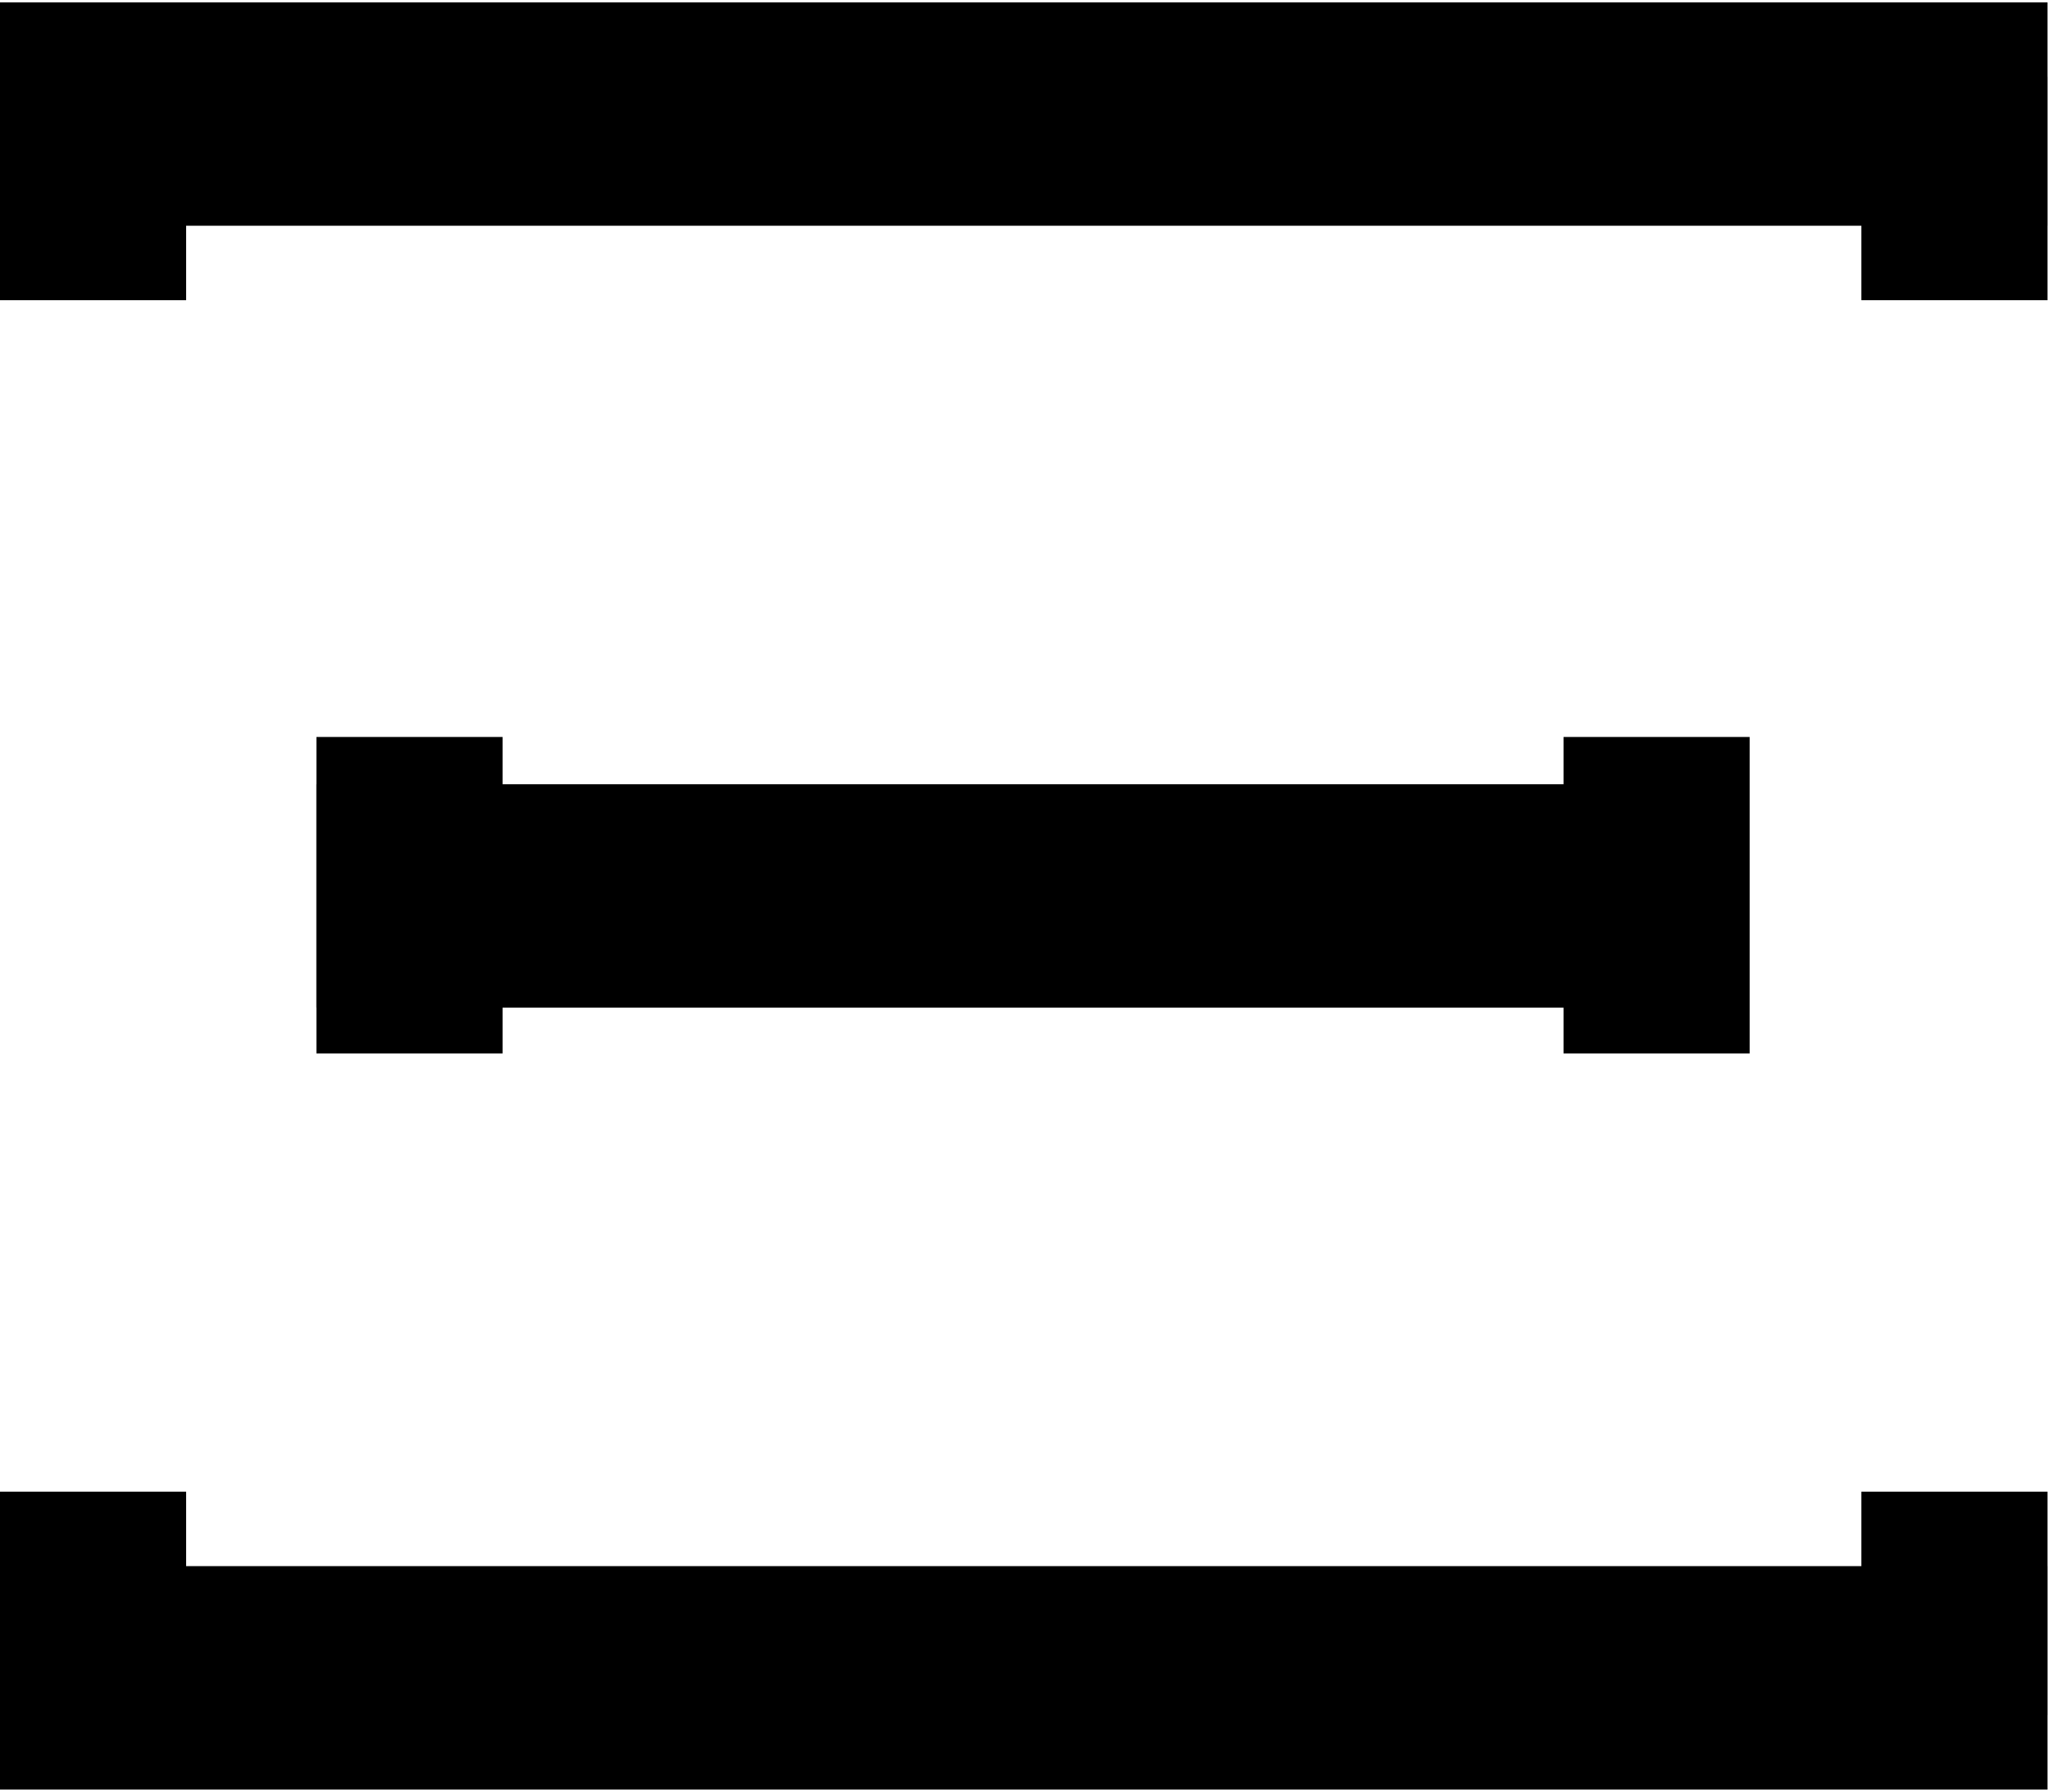 <svg width="2507" height="2191" viewBox="0 0 2507 2191" fill="none" xmlns="http://www.w3.org/2000/svg">
<path d="M136.577 139.444H2367.34" stroke="#000000" stroke-width="273.154" stroke-linecap="square"/>
<path d="M523.546 1095.48H1991.75" stroke="#000000" stroke-width="273.154" stroke-linecap="square"/>
<path d="M136.577 2051.52H2367.34" stroke="#000000" stroke-width="273.154" stroke-linecap="square"/>
<path d="M113.814 93.918V367.073" stroke="#000000" stroke-width="227.628"/>
<path d="M500.783 901.109V1288.08" stroke="#000000" stroke-width="227.628"/>
<path d="M2025.89 901.109V1288.08" stroke="#000000" stroke-width="227.628"/>
<path d="M113.814 1823.89V2097.05" stroke="#000000" stroke-width="227.628"/>
<path d="M2390.1 1823.89V2097.05" stroke="#000000" stroke-width="227.628"/>
<path d="M2390.1 93.918V367.073" stroke="#000000" stroke-width="227.628"/>
</svg>
